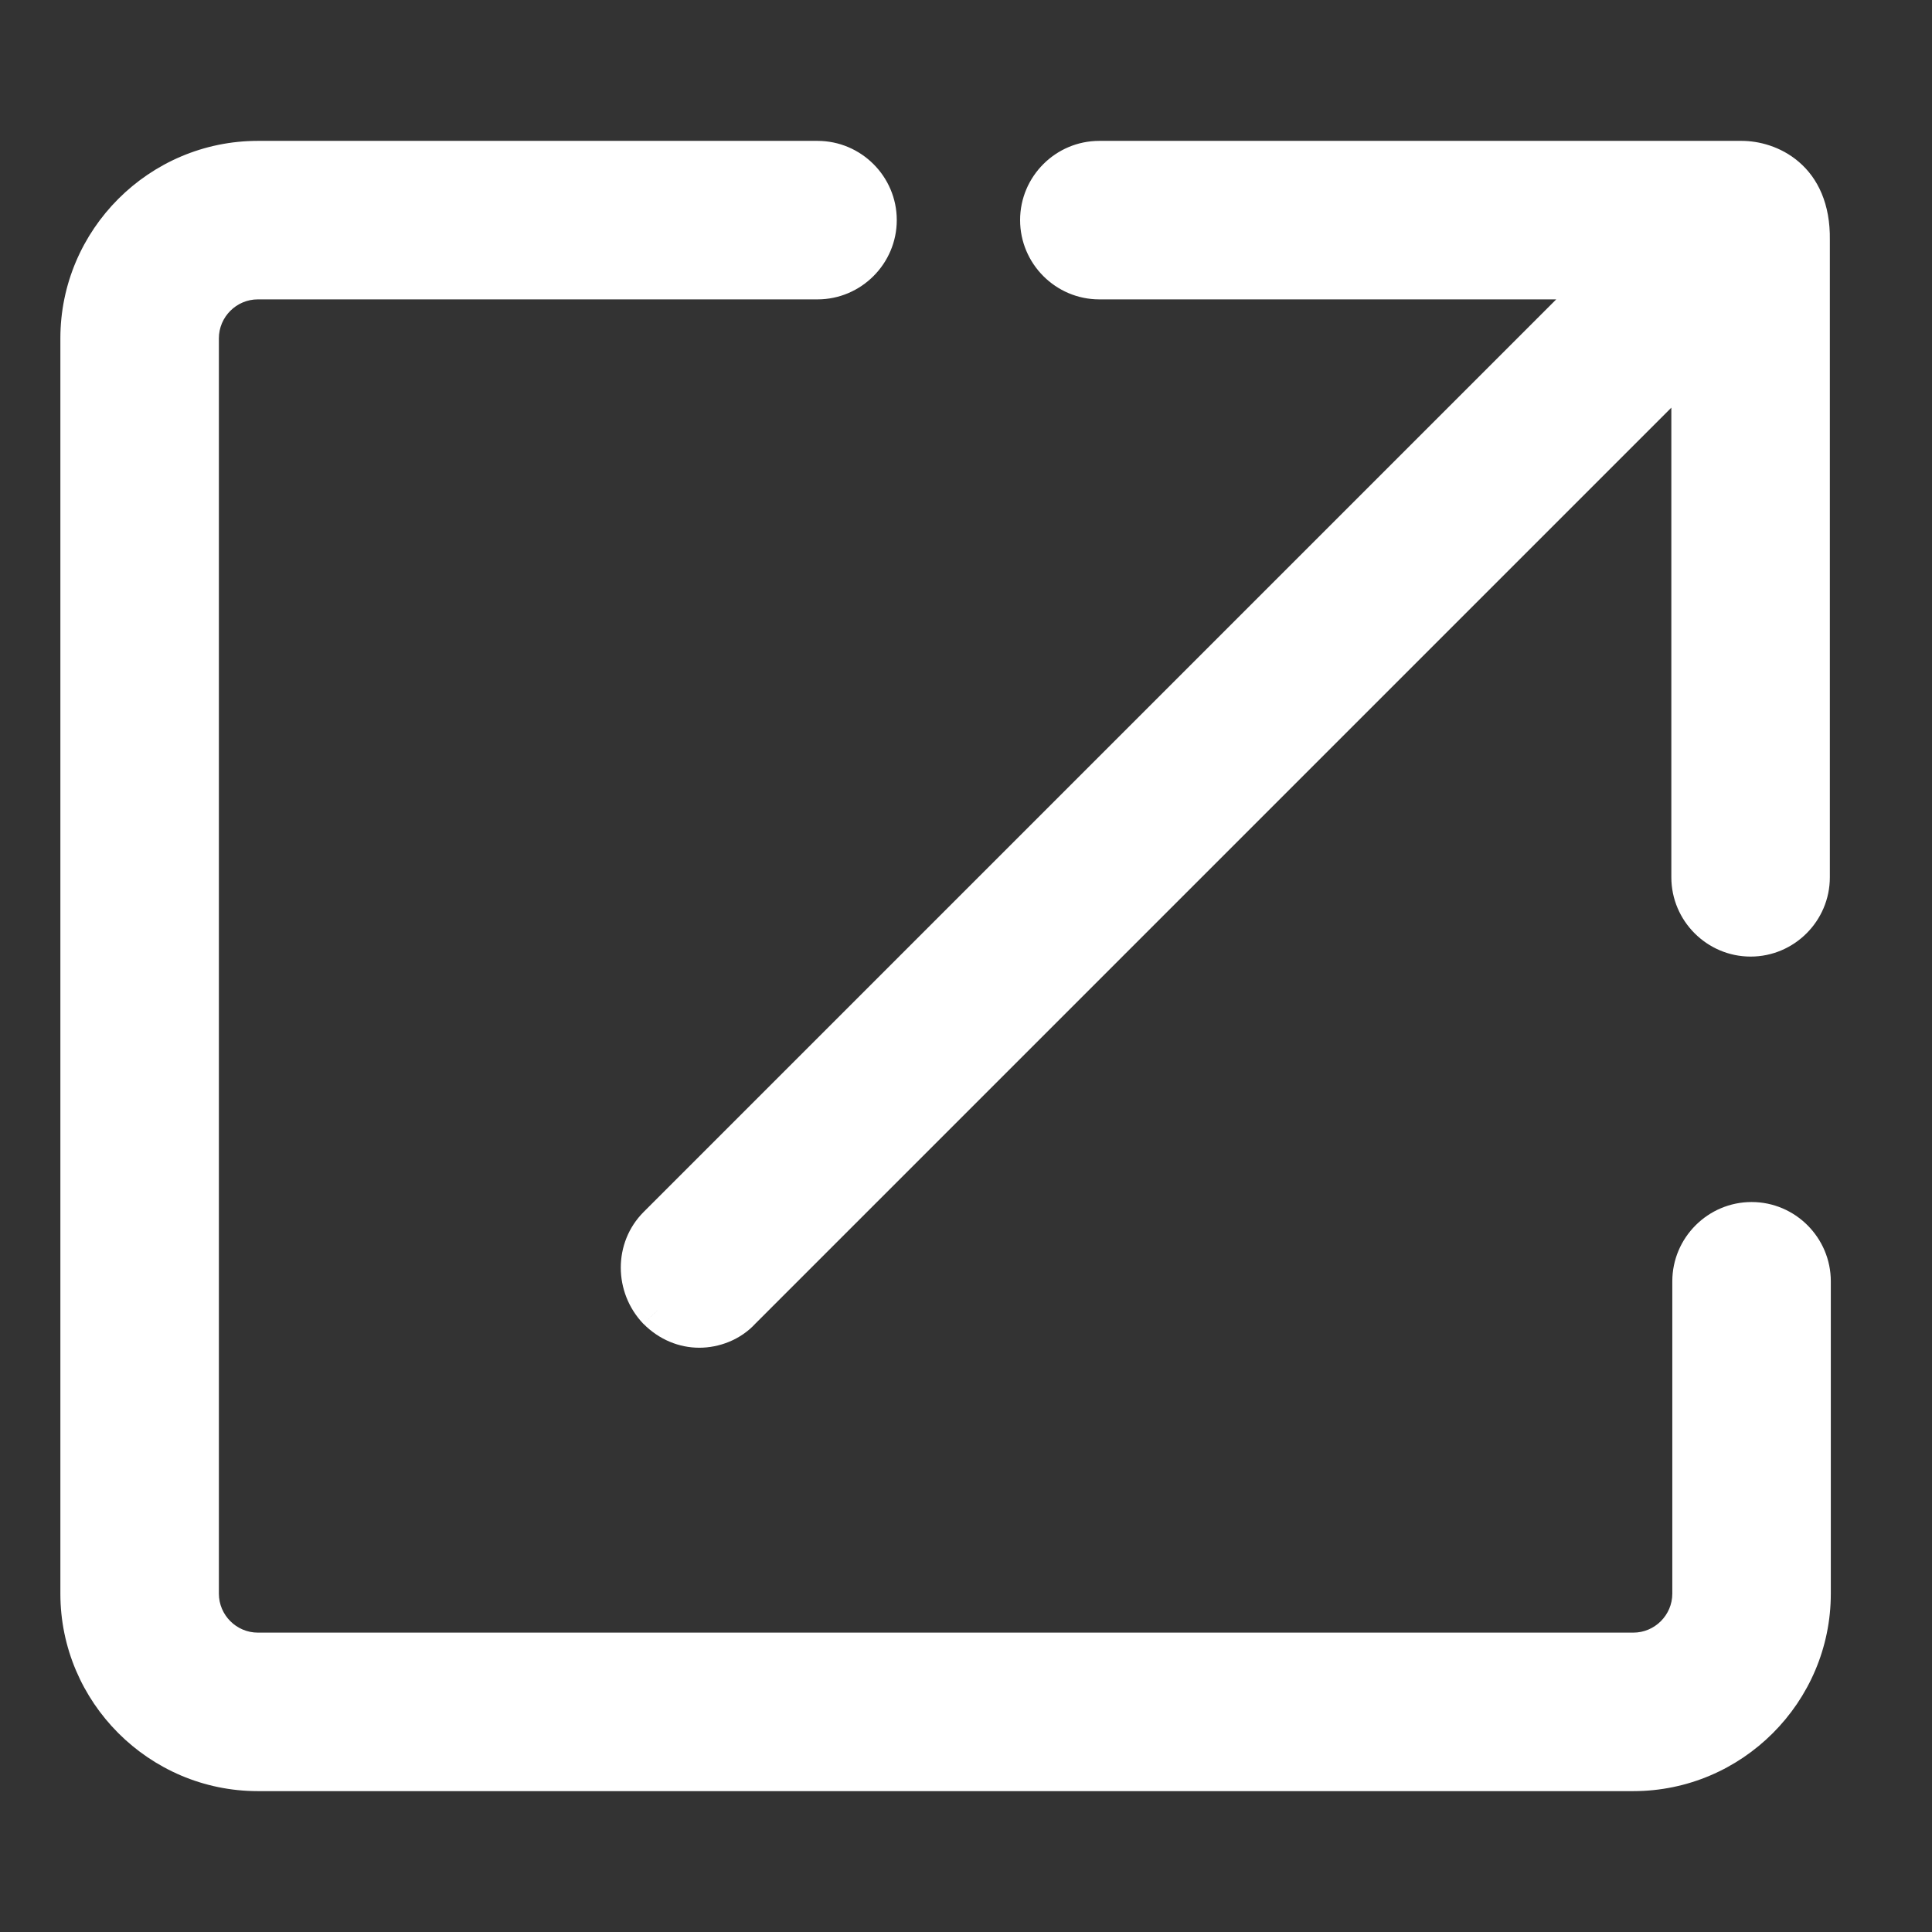 <svg width="24" height="24" viewBox="0 0 24 24" fill="none" xmlns="http://www.w3.org/2000/svg">
<rect x="0" y="0" width="24" height="24" fill="#333333" stroke="none"/>
<path fill-rule="evenodd" clip-rule="evenodd" d="M21.024 15.917C21.024 15.513 21.355 15.182 21.759 15.182C22.163 15.182 22.493 15.513 22.493 15.917V19.797C22.493 21.009 21.502 22 20.29 22H3.203C1.991 22 1 21.009 1 19.797V4.203C1 2.991 1.991 2 3.203 2H10.155C10.559 2 10.89 2.33 10.89 2.734C10.89 3.138 10.559 3.469 10.155 3.469H3.203C2.799 3.469 2.469 3.799 2.469 4.203V19.797C2.469 20.201 2.799 20.531 3.203 20.531H20.29C20.694 20.531 21.024 20.201 21.024 19.797V15.917ZM13.656 2H21.637C21.955 2 22.493 2.208 22.481 2.979V10.898C22.481 11.302 22.151 11.633 21.747 11.633C21.343 11.633 21.012 11.302 21.012 10.898V4.46L9.201 16.272C9.066 16.419 8.87 16.492 8.687 16.492C8.503 16.492 8.32 16.419 8.173 16.272C7.891 15.978 7.891 15.513 8.173 15.231L19.935 3.469H13.656C13.252 3.469 12.922 3.138 12.922 2.734C12.922 2.33 13.252 2 13.656 2Z" fill="white"/>
<path d="M22.481 2.979L22.231 2.975V2.979H22.481ZM21.012 4.46H21.262V3.857L20.836 4.283L21.012 4.46ZM9.201 16.272L9.024 16.095L9.017 16.103L9.201 16.272ZM8.173 16.272L7.992 16.445L7.996 16.448L8.173 16.272ZM8.173 15.231L7.996 15.055L8.173 15.231ZM19.935 3.469L20.112 3.646L20.539 3.219H19.935V3.469ZM21.759 14.932C21.217 14.932 20.774 15.375 20.774 15.917H21.274C21.274 15.651 21.493 15.432 21.759 15.432V14.932ZM22.743 15.917C22.743 15.375 22.301 14.932 21.759 14.932V15.432C22.025 15.432 22.243 15.651 22.243 15.917H22.743ZM22.743 19.797V15.917H22.243V19.797H22.743ZM20.29 22.25C21.64 22.25 22.743 21.147 22.743 19.797H22.243C22.243 20.87 21.364 21.75 20.29 21.75V22.25ZM3.203 22.25H20.29V21.75H3.203V22.25ZM0.75 19.797C0.75 21.147 1.853 22.25 3.203 22.25V21.75C2.13 21.75 1.25 20.87 1.25 19.797H0.75ZM0.75 4.203V19.797H1.25V4.203H0.75ZM3.203 1.75C1.853 1.75 0.75 2.853 0.75 4.203H1.25C1.25 3.13 2.13 2.25 3.203 2.25V1.75ZM10.155 1.75H3.203V2.25H10.155V1.75ZM11.14 2.734C11.14 2.192 10.697 1.75 10.155 1.75V2.25C10.421 2.25 10.64 2.469 10.64 2.734H11.14ZM10.155 3.719C10.697 3.719 11.14 3.276 11.14 2.734H10.64C10.64 3 10.421 3.219 10.155 3.219V3.719ZM3.203 3.719H10.155V3.219H3.203V3.719ZM2.719 4.203C2.719 3.937 2.937 3.719 3.203 3.719V3.219C2.661 3.219 2.219 3.661 2.219 4.203H2.719ZM2.719 19.797V4.203H2.219V19.797H2.719ZM3.203 20.281C2.937 20.281 2.719 20.063 2.719 19.797H2.219C2.219 20.339 2.661 20.781 3.203 20.781V20.281ZM20.29 20.281H3.203V20.781H20.29V20.281ZM20.774 19.797C20.774 20.063 20.556 20.281 20.29 20.281V20.781C20.832 20.781 21.274 20.339 21.274 19.797H20.774ZM20.774 15.917V19.797H21.274V15.917H20.774ZM21.637 1.75H13.656V2.25H21.637V1.75ZM22.731 2.983C22.738 2.533 22.582 2.213 22.346 2.011C22.119 1.816 21.843 1.75 21.637 1.75V2.25C21.749 2.25 21.901 2.288 22.02 2.39C22.13 2.484 22.236 2.654 22.231 2.975L22.731 2.983ZM22.731 10.898V2.979H22.231V10.898H22.731ZM21.747 11.883C22.289 11.883 22.731 11.44 22.731 10.898H22.231C22.231 11.164 22.013 11.383 21.747 11.383V11.883ZM20.762 10.898C20.762 11.44 21.205 11.883 21.747 11.883V11.383C21.481 11.383 21.262 11.164 21.262 10.898H20.762ZM20.762 4.46V10.898H21.262V4.46H20.762ZM9.378 16.448L21.189 4.637L20.836 4.283L9.024 16.095L9.378 16.448ZM8.687 16.742C8.932 16.742 9.198 16.645 9.385 16.441L9.017 16.103C8.935 16.192 8.809 16.242 8.687 16.242V16.742ZM7.996 16.448C8.188 16.641 8.435 16.742 8.687 16.742V16.242C8.572 16.242 8.451 16.196 8.35 16.095L7.996 16.448ZM7.996 15.055C7.615 15.436 7.62 16.056 7.992 16.445L8.353 16.099C8.162 15.9 8.168 15.59 8.35 15.408L7.996 15.055ZM19.759 3.292L7.996 15.055L8.35 15.408L20.112 3.646L19.759 3.292ZM13.656 3.719H19.935V3.219H13.656V3.719ZM12.672 2.734C12.672 3.276 13.114 3.719 13.656 3.719V3.219C13.39 3.219 13.172 3 13.172 2.734H12.672ZM13.656 1.75C13.114 1.75 12.672 2.192 12.672 2.734H13.172C13.172 2.469 13.39 2.25 13.656 2.25V1.75Z" fill="white"/>
</svg>